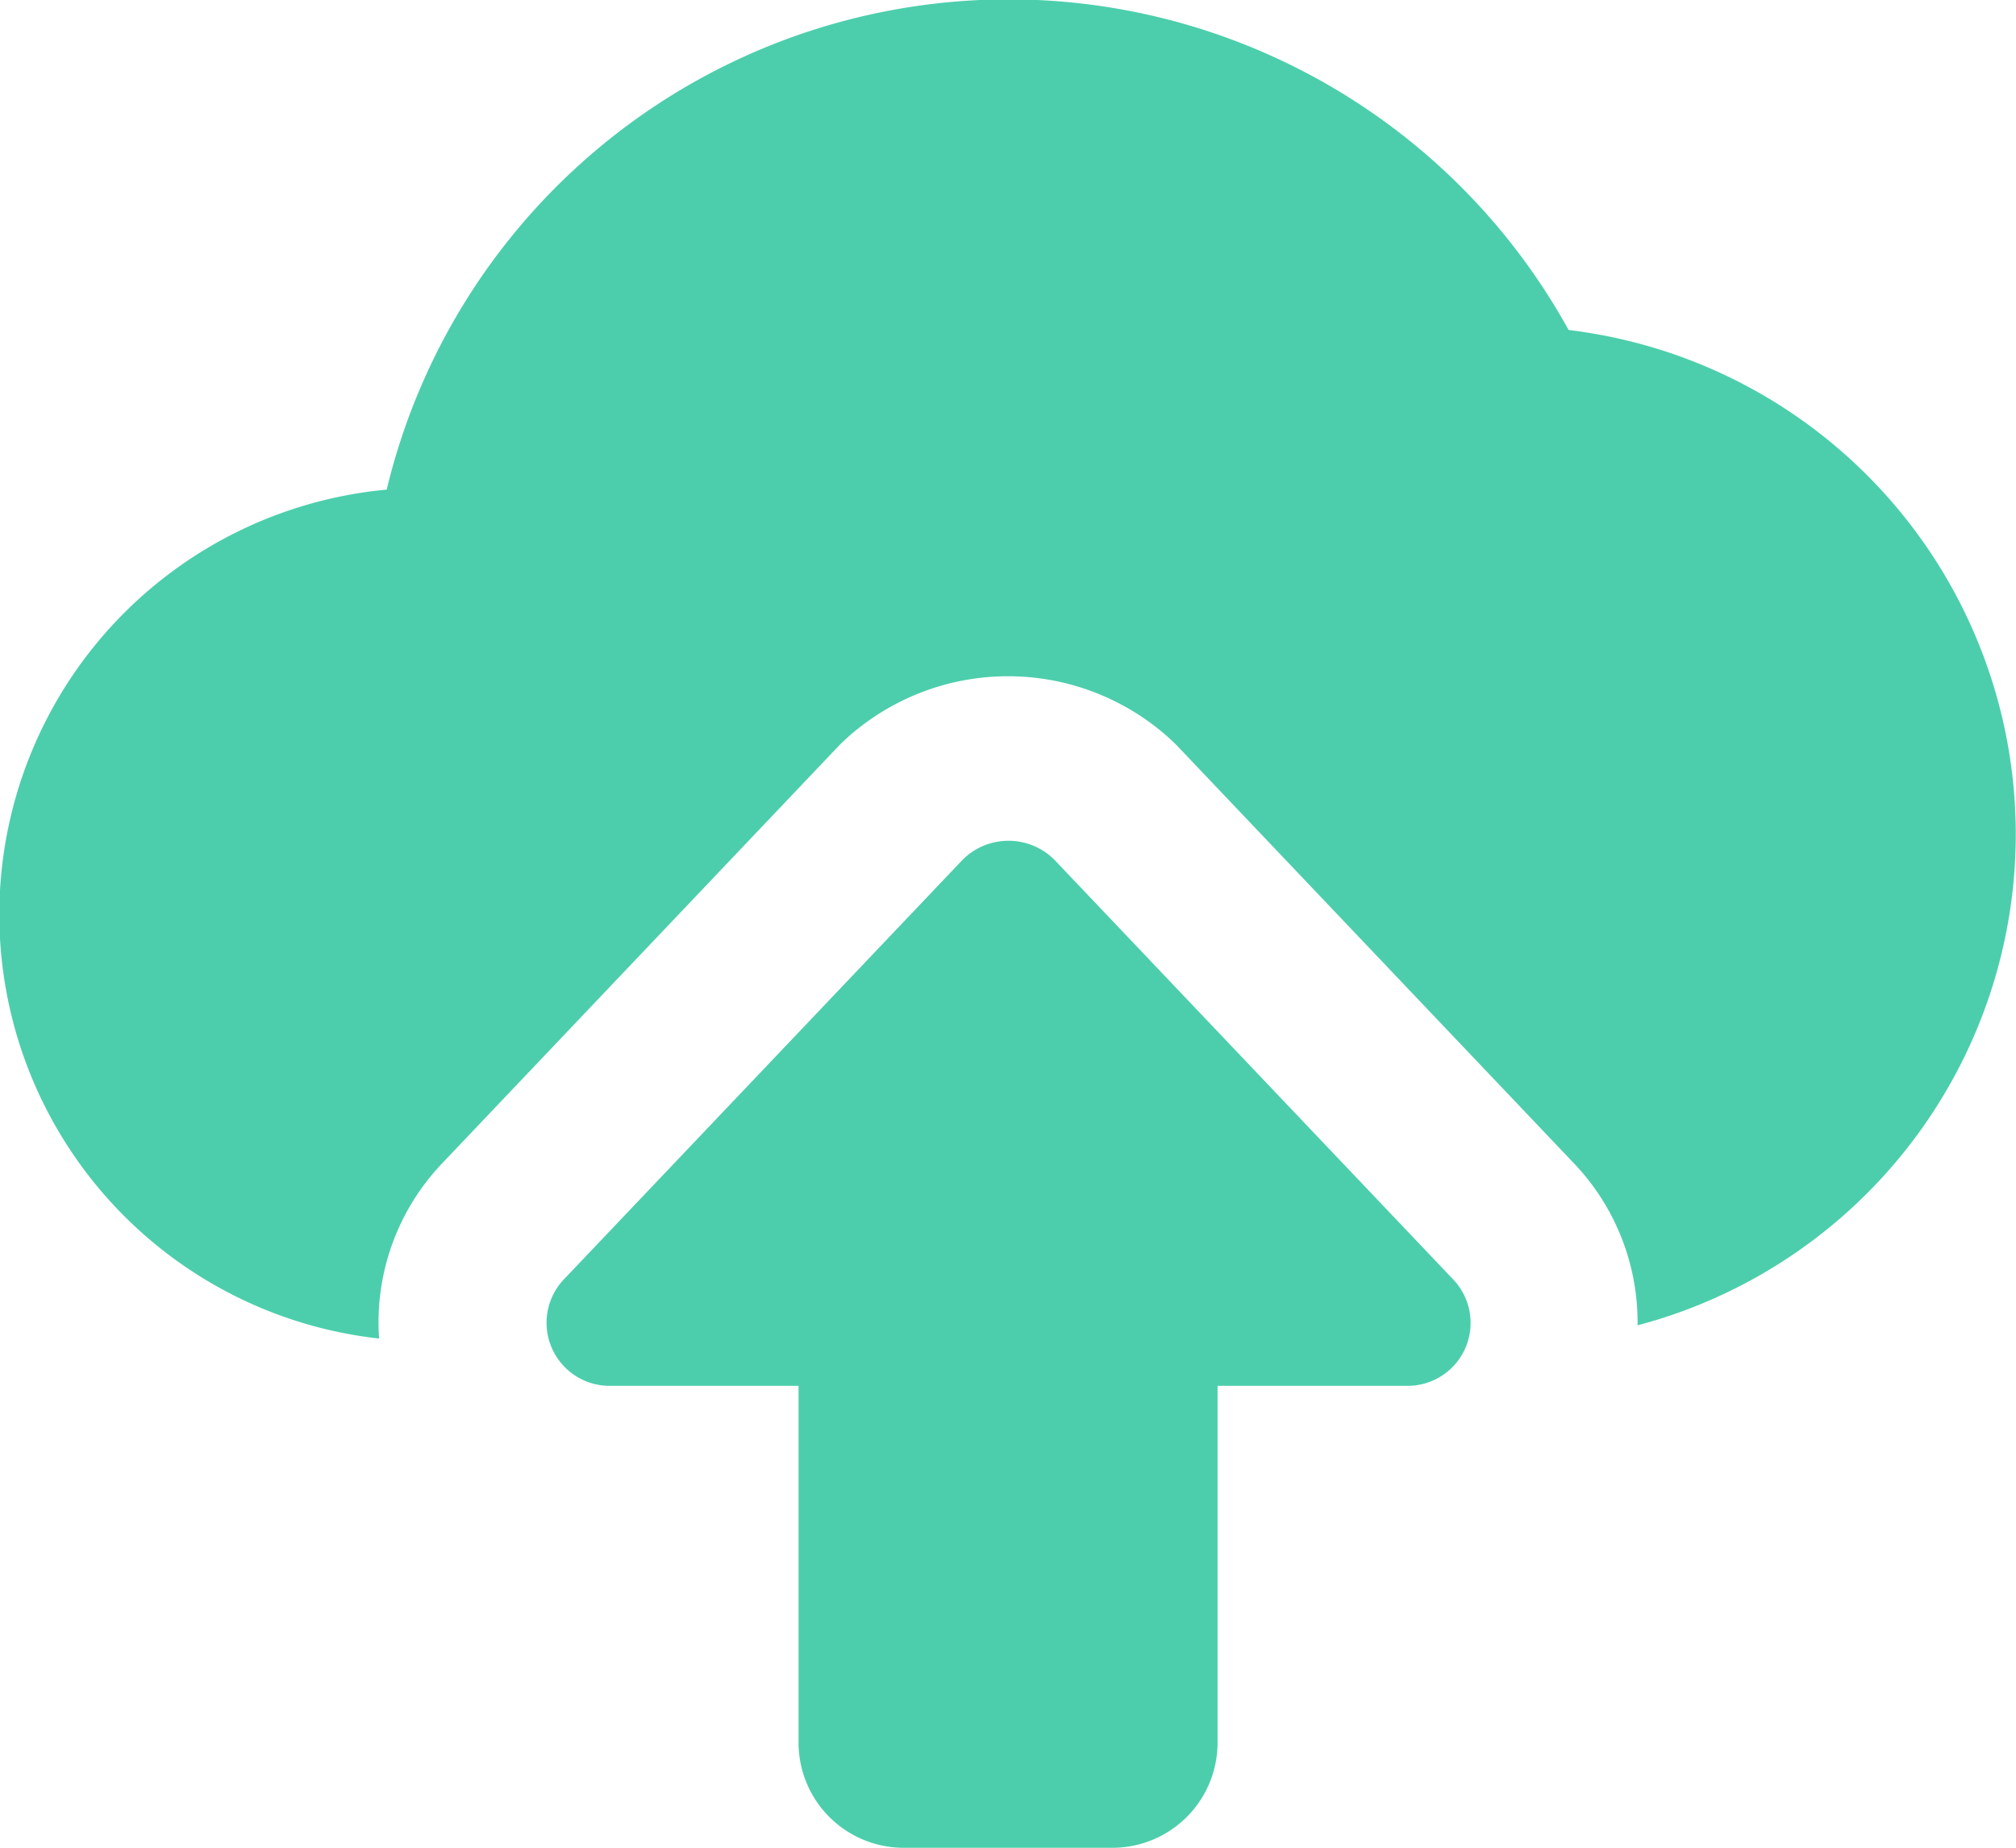 <svg xmlns="http://www.w3.org/2000/svg" xmlns:xlink="http://www.w3.org/1999/xlink" width="18.283" height="16.759" viewBox="0 0 18.283 16.759"><defs><clipPath id="a"><rect width="18.283" height="16.759" transform="translate(5971.858 3616.418)" fill="none"/></clipPath></defs><g transform="translate(-5971.858 -3616.418)"><g clip-path="url(#a)"><path d="M5981.952,3633.178h-1.9a.954.954,0,0,1-.952-.953v-3.237h-1.714a.572.572,0,0,1-.415-.965l3.619-3.809a.589.589,0,0,1,.828,0l3.619,3.809a.571.571,0,0,1-.415.965H5982.9v3.237a.954.954,0,0,1-.952.953Zm0,0" fill="#4cceac"/><path d="M5986.083,3619.41a5.8,5.8,0,0,0-10.718,1.449,3.87,3.87,0,0,0-.069,7.7,2.09,2.09,0,0,1,.566-1.583l3.619-3.81a2.184,2.184,0,0,1,3.037,0l3.619,3.809a2.09,2.09,0,0,1,.572,1.464,4.607,4.607,0,0,0-.626-9.028Zm0,0" fill="#4cceac"/></g></g></svg>